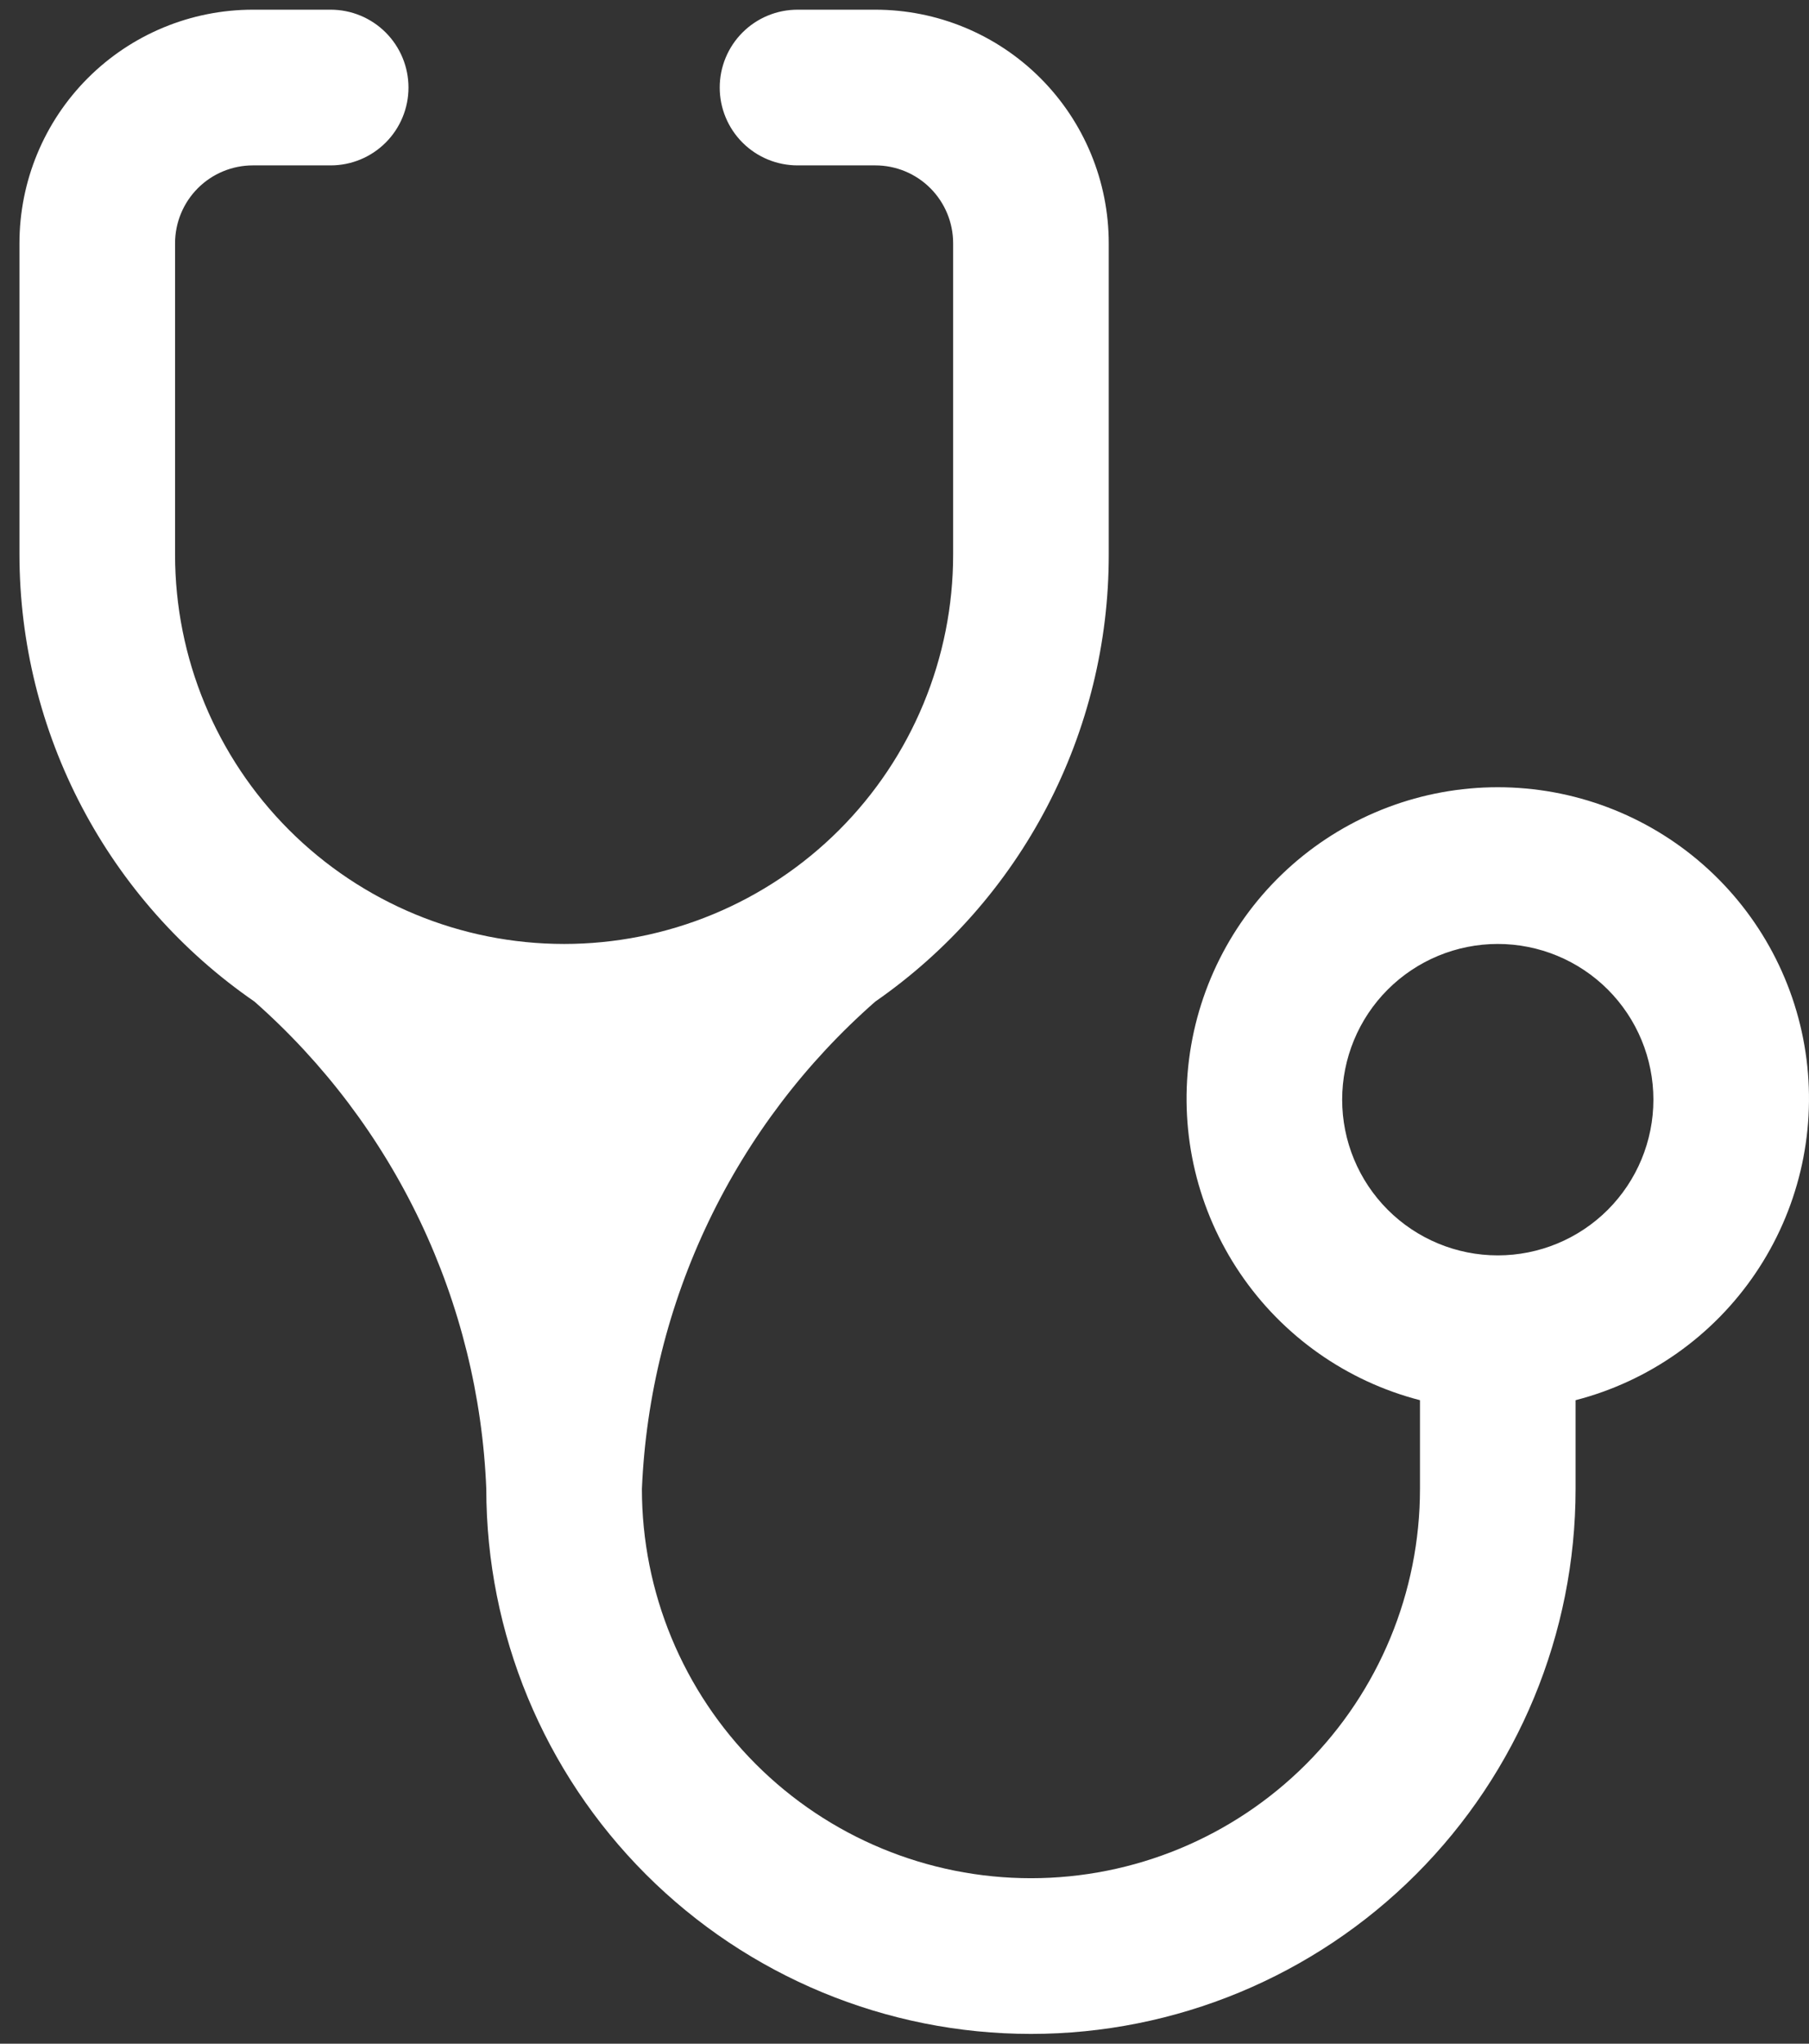 <svg width="62" height="70" viewBox="0 0 62 70" fill="none" xmlns="http://www.w3.org/2000/svg">
<rect x="0" y="0" width="62" height="70" fill="#333333" stroke="none"/>
<path d="M19.334 32.332C15.797 32.332 12.406 30.927 9.906 28.427C7.405 25.926 6 22.535 6 18.999V8.332C6 7.625 6.281 6.947 6.781 6.446C7.281 5.946 7.96 5.665 8.667 5.665H11.334C12.041 5.665 12.719 5.384 13.219 4.884C13.719 4.384 14 3.706 14 2.999C14 2.291 13.719 1.613 13.219 1.113C12.719 0.613 12.041 0.332 11.334 0.332H8.667C6.545 0.332 4.51 1.175 3.01 2.675C1.51 4.175 0.667 6.21 0.667 8.332V18.999C0.67 22.011 1.405 24.978 2.808 27.644C4.211 30.31 6.239 32.596 8.72 34.305C11.104 36.407 13.037 38.969 14.403 41.839C15.768 44.708 16.539 47.824 16.667 50.999C16.667 55.949 18.634 60.697 22.134 64.198C25.635 67.699 30.383 69.665 35.334 69.665C40.284 69.665 45.032 67.699 48.533 64.198C52.034 60.697 54 55.949 54 50.999V47.959C56.514 47.31 58.705 45.766 60.162 43.617C61.619 41.469 62.242 38.862 61.915 36.287C61.588 33.711 60.333 31.343 58.385 29.627C56.437 27.911 53.93 26.964 51.334 26.964C48.737 26.964 46.23 27.911 44.282 29.627C42.334 31.343 41.079 33.711 40.752 36.287C40.425 38.862 41.048 41.469 42.505 43.617C43.962 45.766 46.153 47.31 48.667 47.959V50.999C48.667 54.535 47.262 57.926 44.762 60.427C42.261 62.927 38.87 64.332 35.334 64.332C31.797 64.332 28.406 62.927 25.906 60.427C23.405 57.926 22 54.535 22 50.999C22.135 47.82 22.914 44.701 24.289 41.832C25.664 38.963 27.607 36.402 30 34.305C32.471 32.59 34.49 30.302 35.883 27.636C37.276 24.97 38.003 22.007 38 18.999V8.332C38 6.21 37.157 4.175 35.657 2.675C34.157 1.175 32.122 0.332 30 0.332H27.334C26.626 0.332 25.948 0.613 25.448 1.113C24.948 1.613 24.667 2.291 24.667 2.999C24.667 3.706 24.948 4.384 25.448 4.884C25.948 5.384 26.626 5.665 27.334 5.665H30C30.708 5.665 31.386 5.946 31.886 6.446C32.386 6.947 32.667 7.625 32.667 8.332V18.999C32.667 20.75 32.322 22.483 31.652 24.101C30.982 25.719 30 27.189 28.762 28.427C27.524 29.665 26.054 30.647 24.436 31.317C22.818 31.987 21.085 32.332 19.334 32.332ZM51.334 42.999C49.919 42.999 48.563 42.437 47.562 41.437C46.562 40.436 46 39.08 46 37.665C46 36.251 46.562 34.894 47.562 33.894C48.563 32.894 49.919 32.332 51.334 32.332C52.748 32.332 54.105 32.894 55.105 33.894C56.105 34.894 56.667 36.251 56.667 37.665C56.667 39.08 56.105 40.436 55.105 41.437C54.105 42.437 52.748 42.999 51.334 42.999Z" fill="white"/>
</svg>
